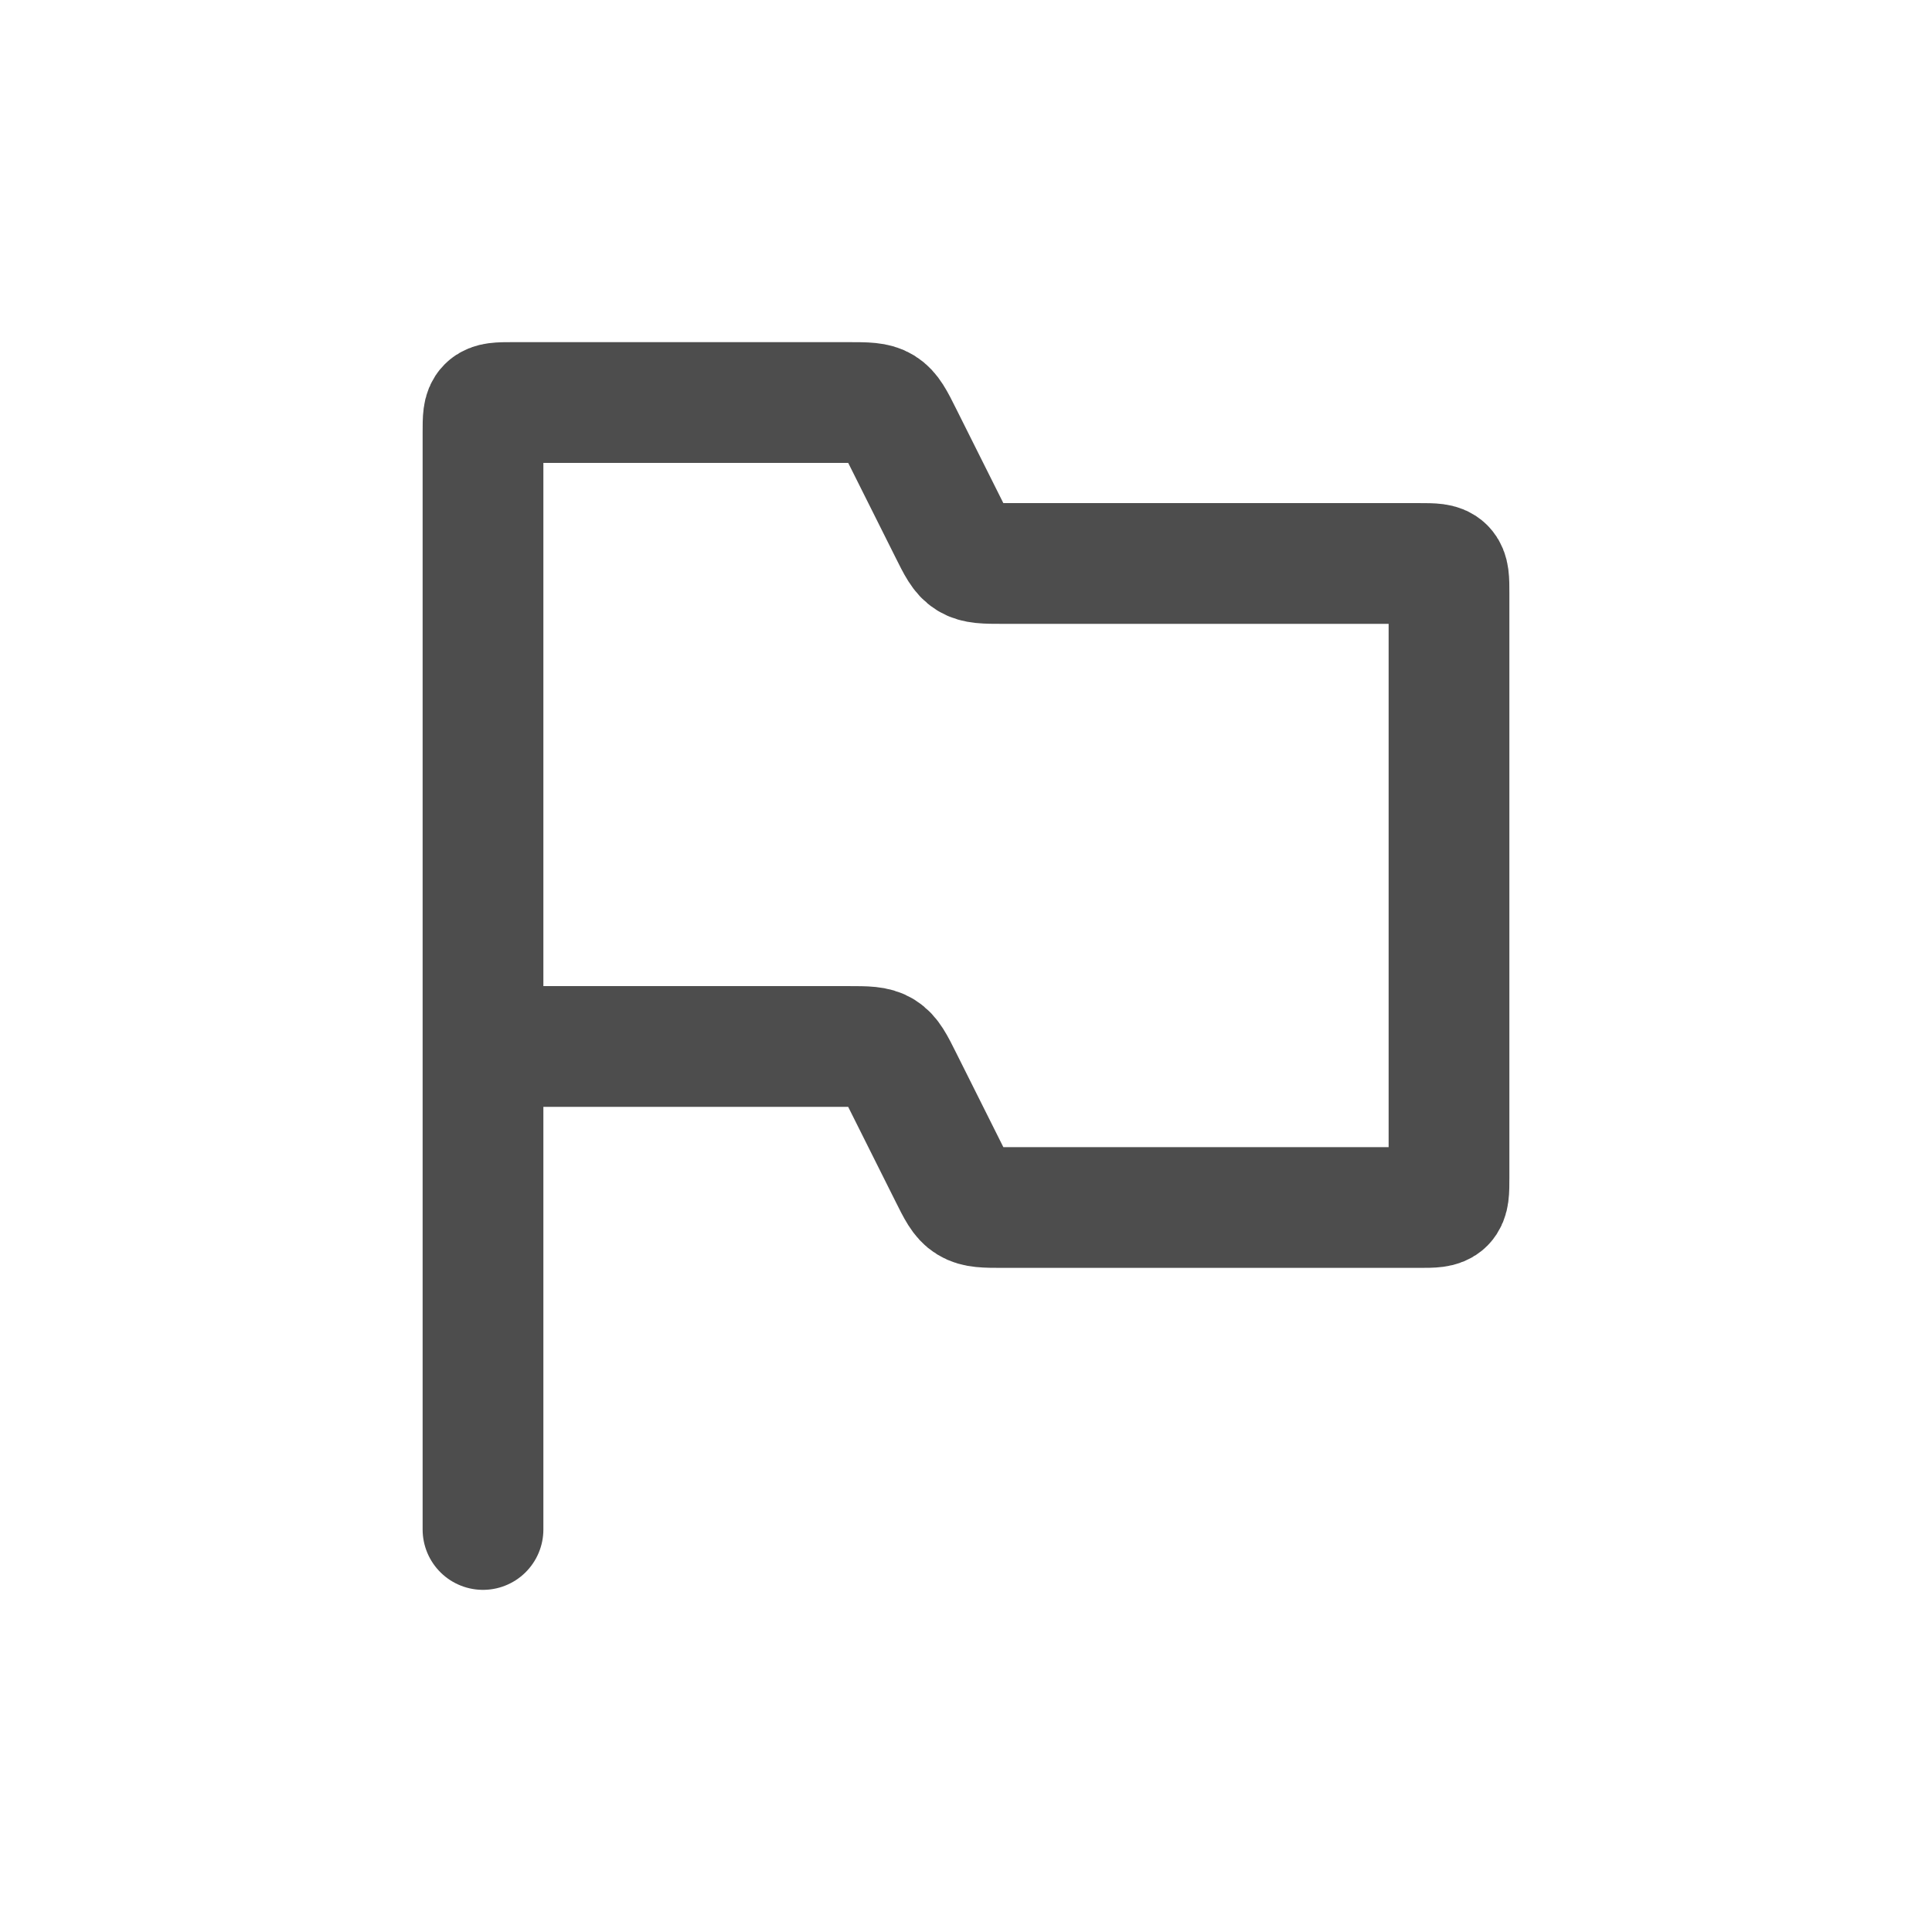 <svg width="32" height="32" viewBox="0 0 32 32" fill="none" xmlns="http://www.w3.org/2000/svg">
<g id="Flag_finish">
<path id="Rectangle 1" d="M8 17.333V7.167C8 6.931 8 6.813 8.073 6.74C8.146 6.667 8.264 6.667 8.5 6.667H14.049C14.349 6.667 14.5 6.667 14.62 6.741C14.741 6.816 14.809 6.95 14.943 7.219L15.724 8.78C15.858 9.049 15.925 9.184 16.046 9.258C16.167 9.333 16.317 9.333 16.618 9.333H23.5C23.736 9.333 23.854 9.333 23.927 9.406C24 9.48 24 9.597 24 9.833V19.5C24 19.735 24 19.853 23.927 19.927C23.854 20 23.736 20 23.5 20H16.618C16.317 20 16.167 20 16.046 19.925C15.925 19.851 15.858 19.716 15.724 19.447L14.943 17.886C14.809 17.617 14.741 17.483 14.62 17.408C14.5 17.333 14.349 17.333 14.049 17.333H8ZM8 17.333V25.333" stroke="#4D4D4D" stroke-width="2" stroke-linecap="round"/>
</g>
</svg>
